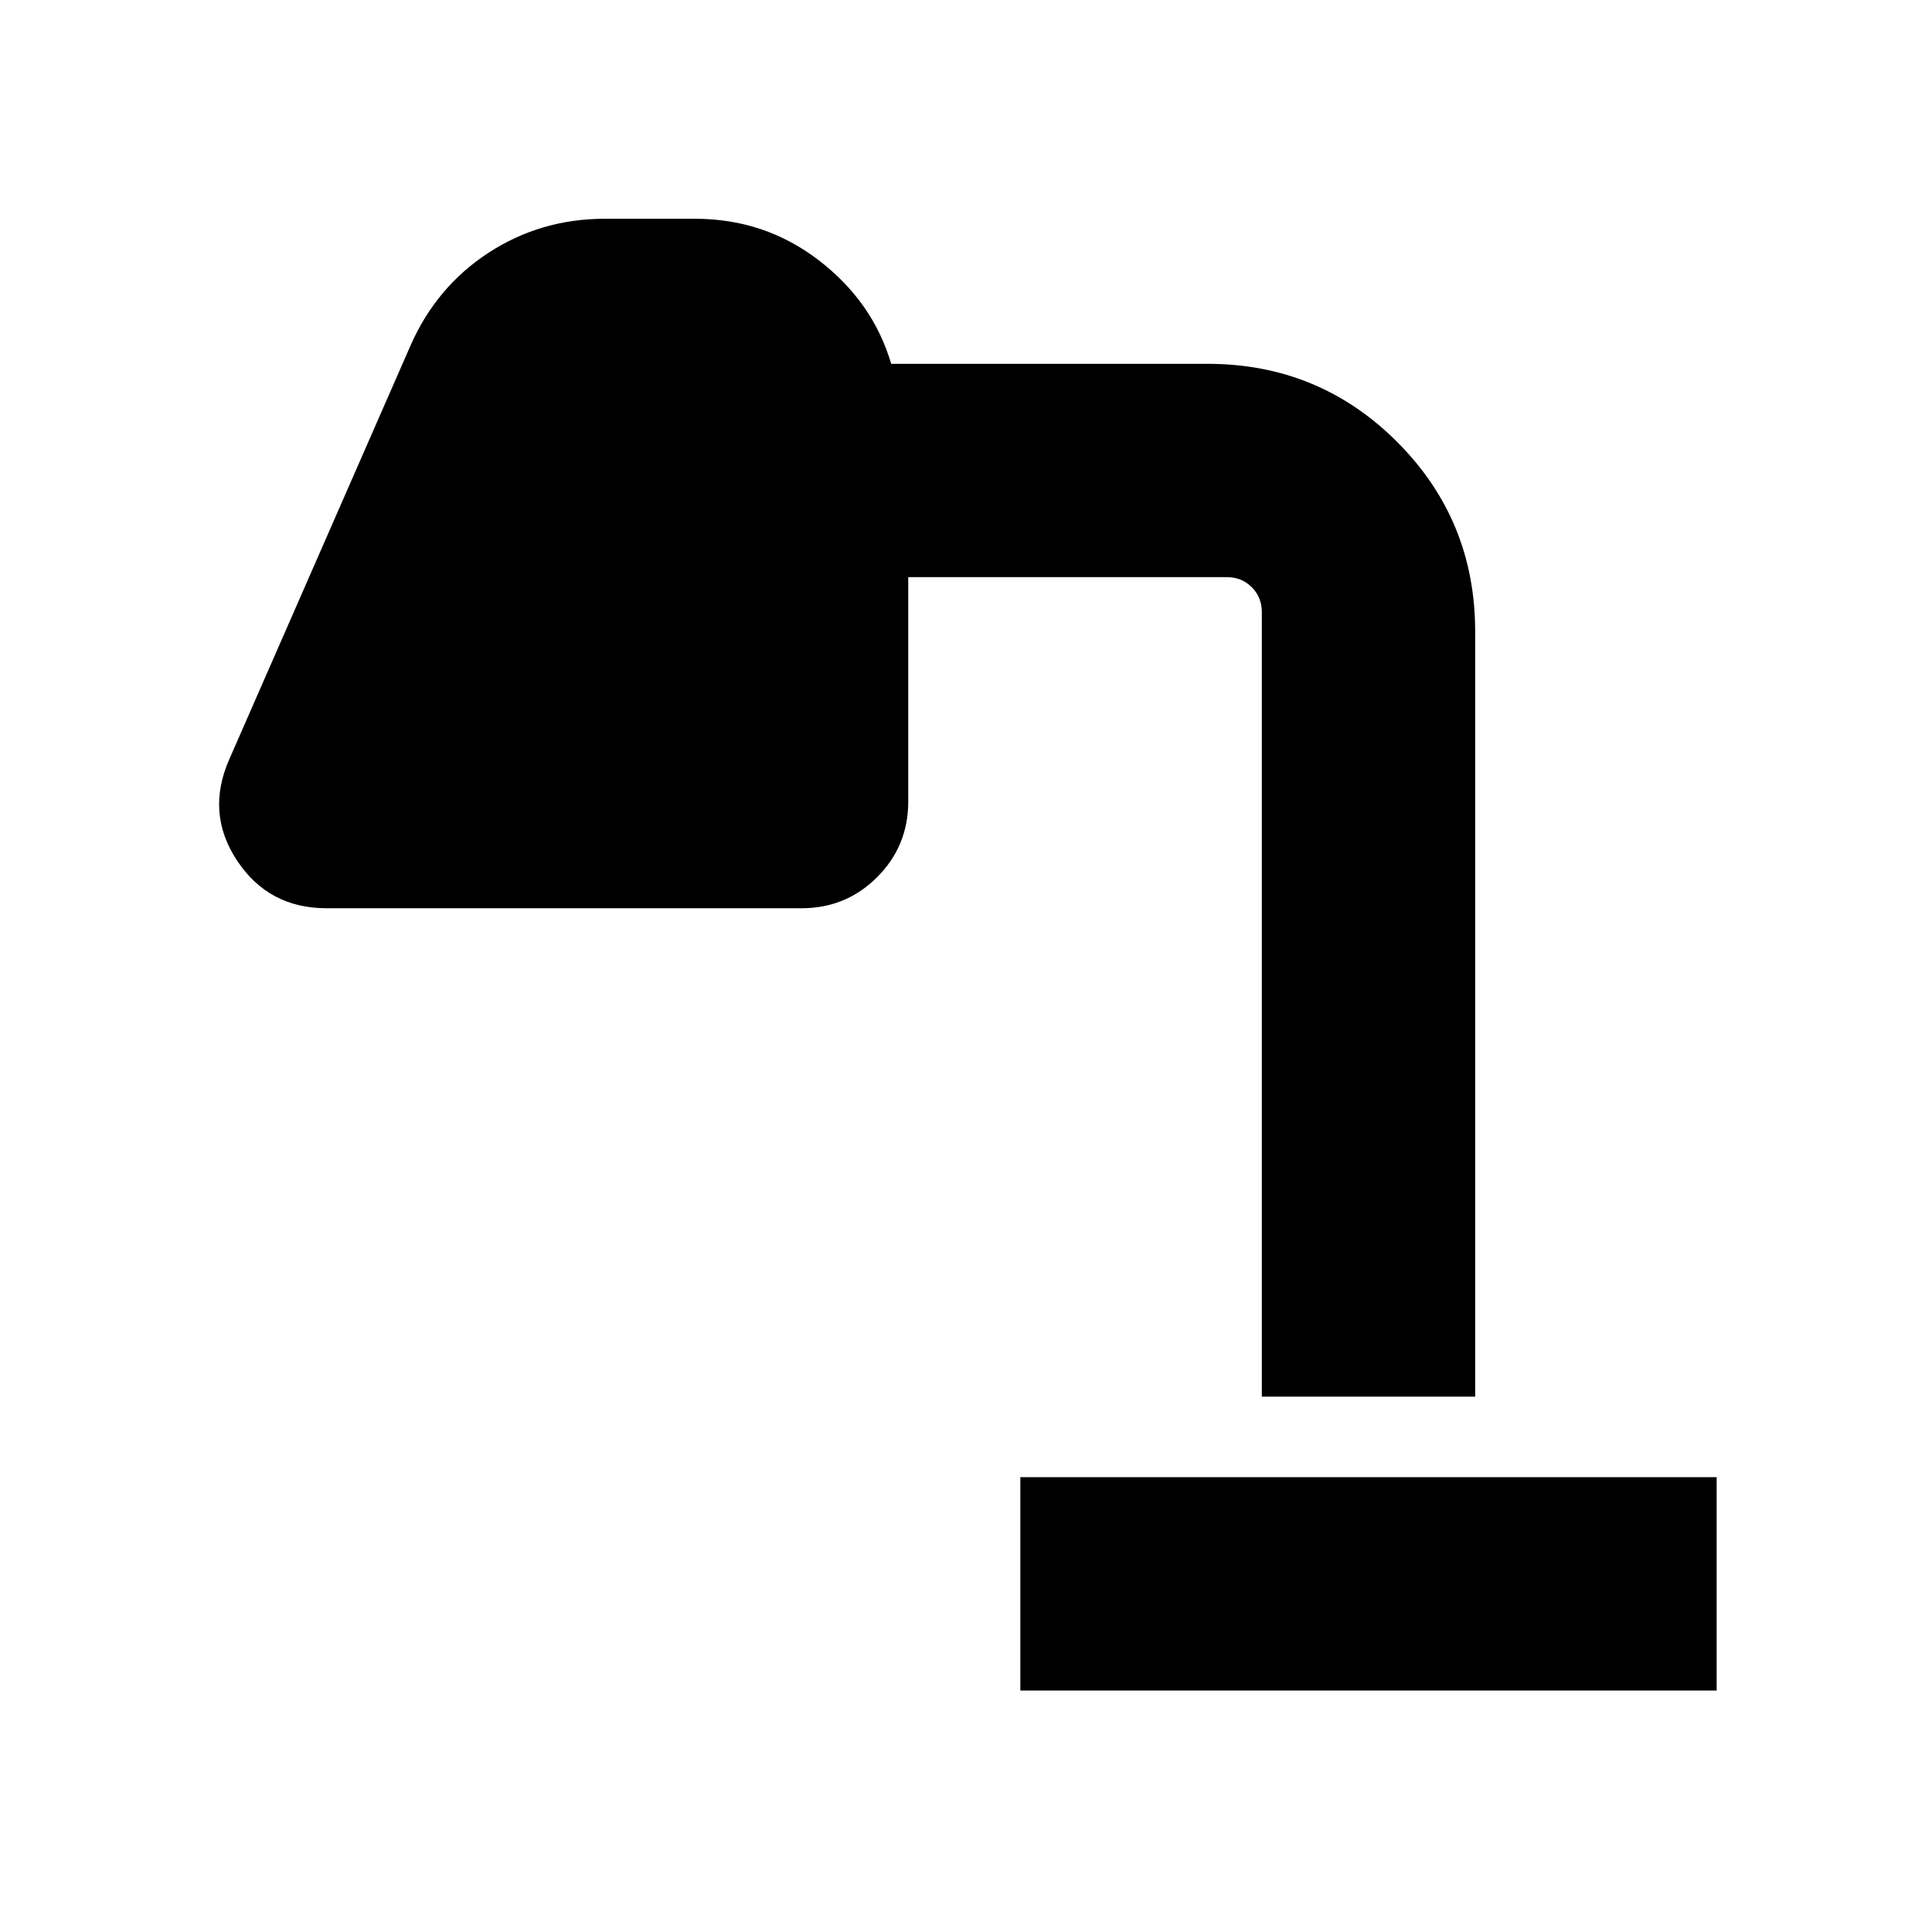 <svg xmlns="http://www.w3.org/2000/svg" height="24" viewBox="0 -960 960 960" width="24"><path d="M507-120v-106h346v106H507Zm120-146v-389.83q0-7.39-5-12.39-5-5-12.39-5H451.3v111.52q0 22.09-15.45 37.55-15.46 15.45-37.55 15.45H162.26q-28.76 0-44.44-23.65-15.69-23.65-3.86-50.43l89.91-205.26q12.83-29.35 38.8-46.31 25.97-16.95 57.94-16.95h44.69q34.7 0 61.59 20.67t35.94 51.41H600q55.42 0 94.21 38.79Q733-701.63 733-646.22V-266H627Z"/></svg>